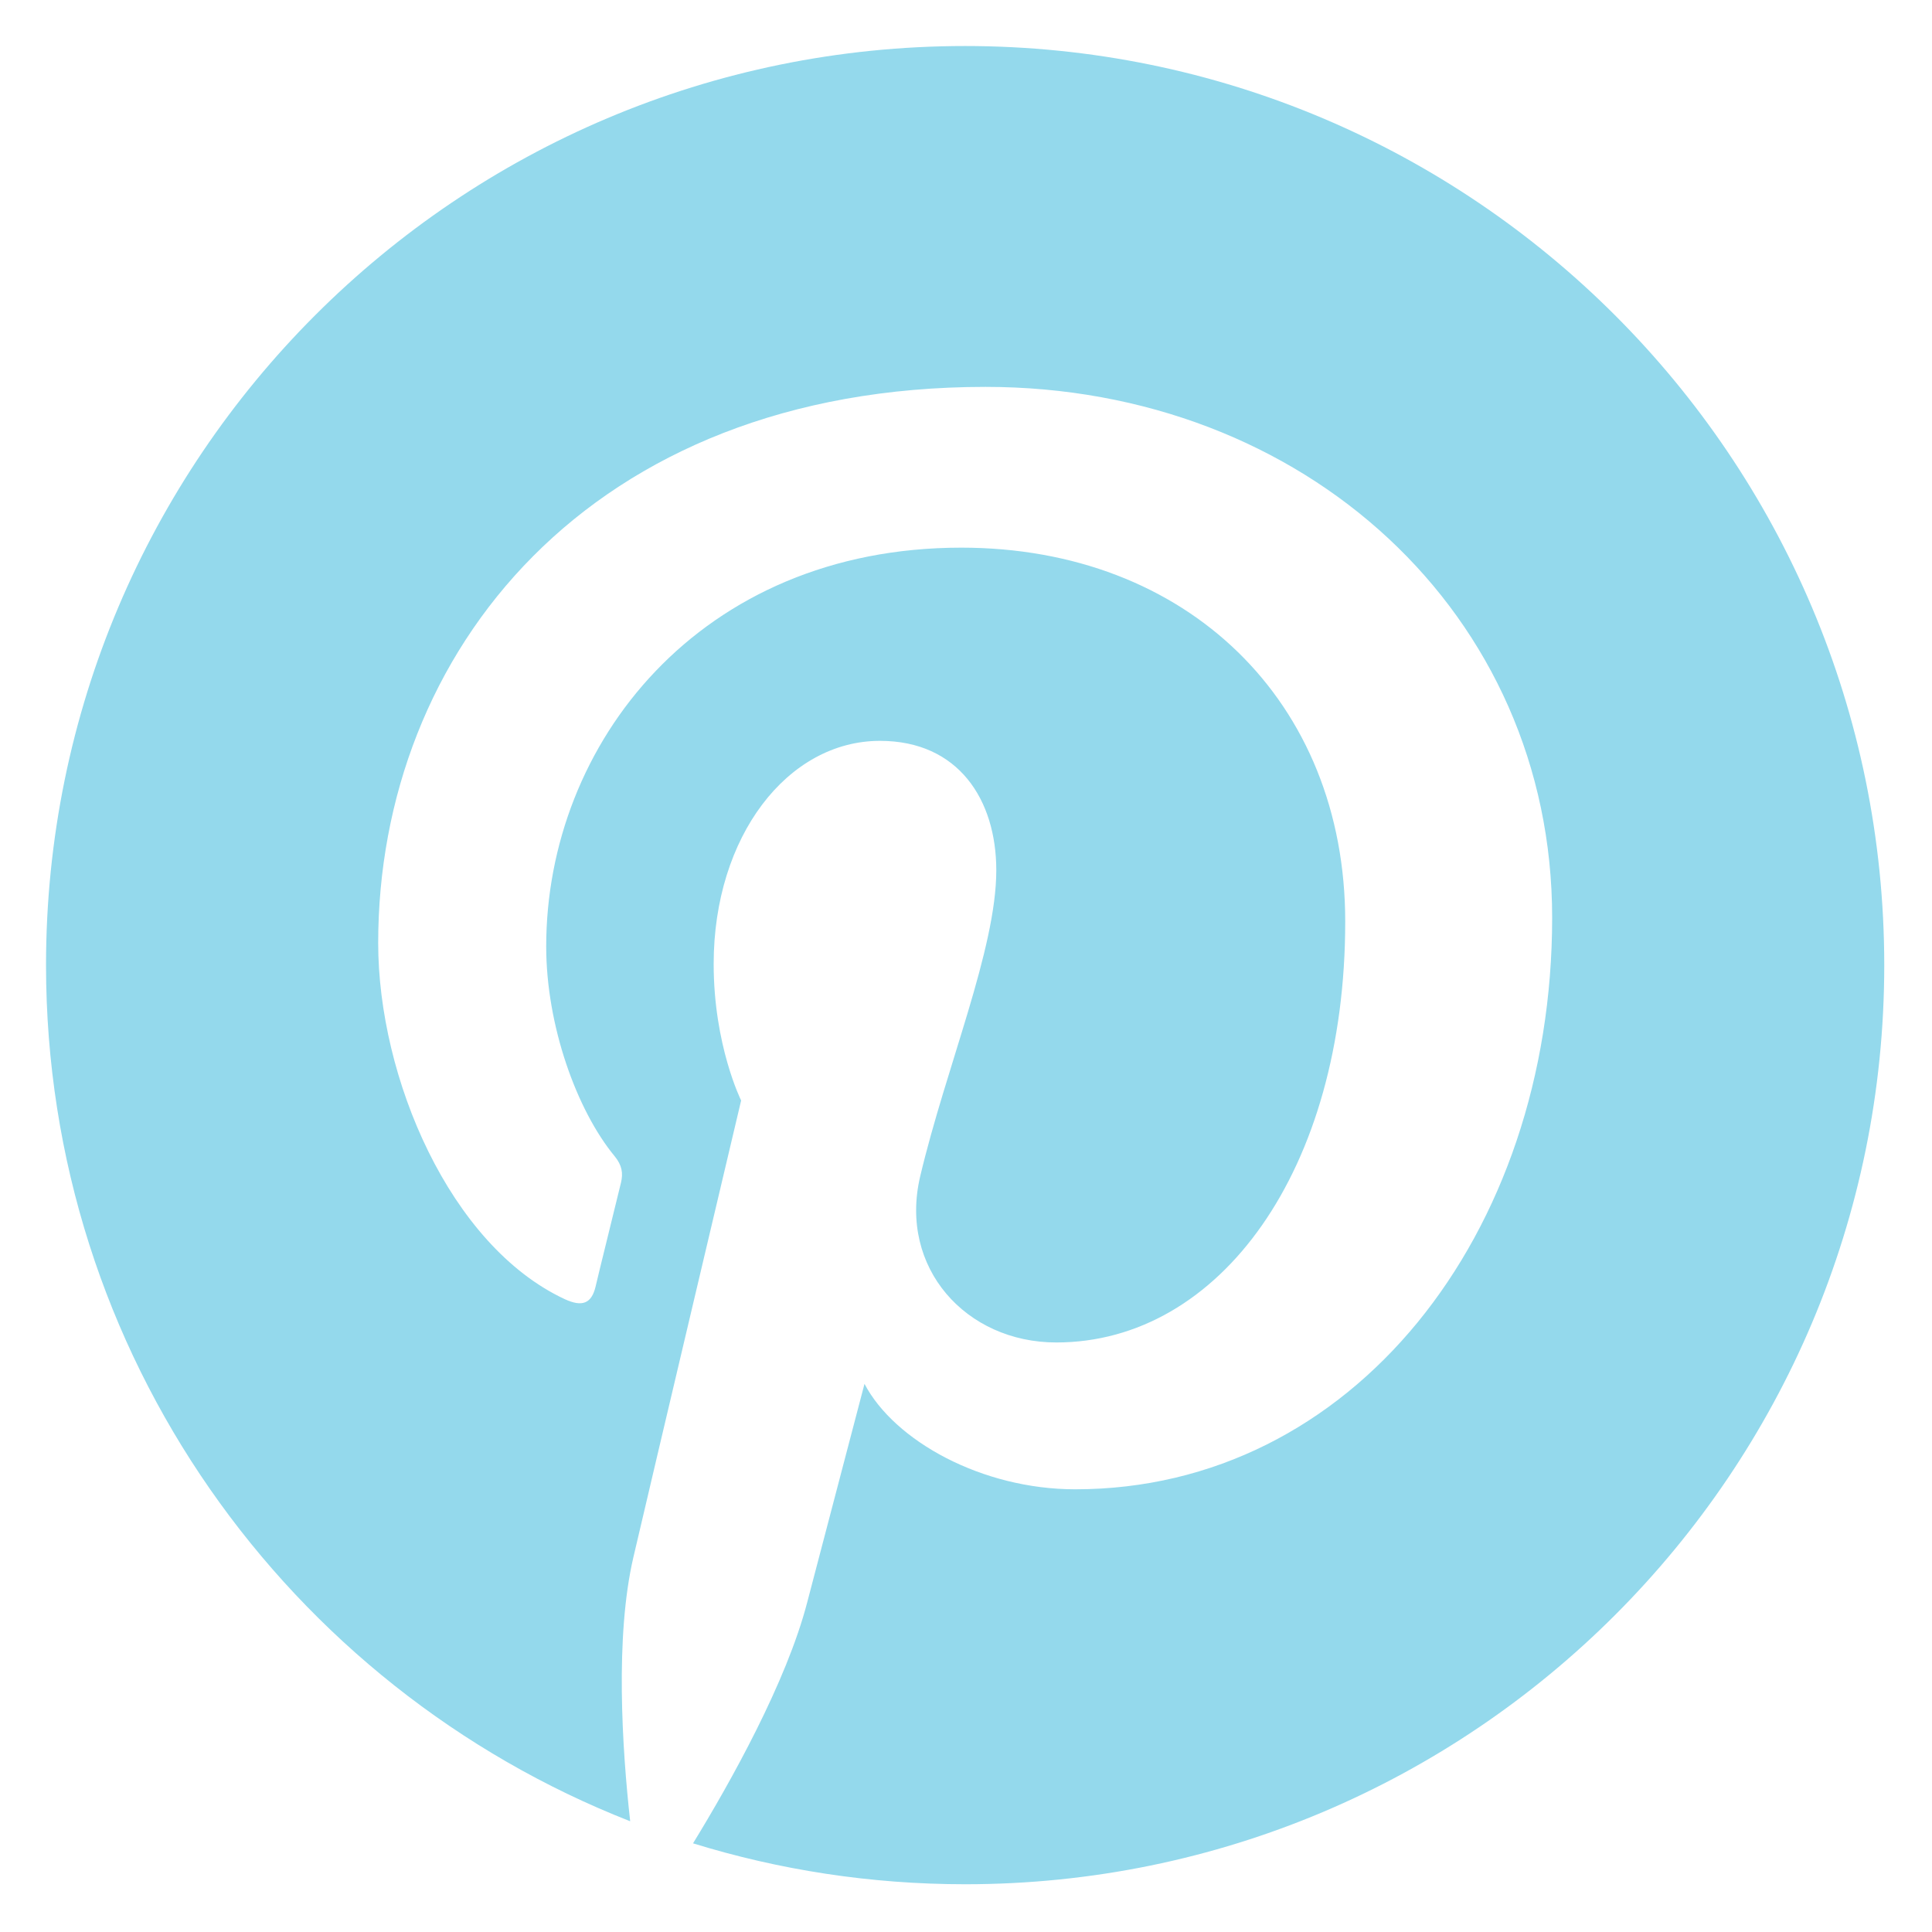 <svg width="28" height="28" viewBox="0 0 28 28" fill="none" xmlns="http://www.w3.org/2000/svg">
<path d="M13.987 0.667C6.629 0.667 0.667 6.631 0.667 13.987C0.667 19.629 4.177 24.453 9.133 26.395C9.016 25.341 8.912 23.72 9.179 22.571C9.421 21.531 10.741 15.949 10.741 15.949C10.741 15.949 10.343 15.151 10.343 13.971C10.343 12.12 11.416 10.737 12.753 10.737C13.891 10.737 14.439 11.591 14.439 12.613C14.439 13.757 13.711 15.465 13.336 17.049C13.023 18.375 14.001 19.456 15.308 19.456C17.675 19.456 19.496 16.96 19.496 13.356C19.496 10.167 17.204 7.937 13.932 7.937C10.141 7.937 7.916 10.78 7.916 13.717C7.916 14.861 8.357 16.089 8.908 16.757C9.016 16.889 9.032 17.004 9 17.139C8.899 17.559 8.673 18.464 8.631 18.649C8.572 18.893 8.437 18.945 8.184 18.828C6.521 18.053 5.481 15.621 5.481 13.667C5.481 9.465 8.533 5.607 14.283 5.607C18.904 5.607 22.495 8.899 22.495 13.3C22.495 17.892 19.6 21.584 15.583 21.584C14.232 21.584 12.964 20.884 12.529 20.056C12.529 20.056 11.861 22.599 11.699 23.221C11.399 24.379 10.587 25.829 10.044 26.715C11.291 27.1 12.615 27.308 13.988 27.308C21.344 27.308 27.308 21.344 27.308 13.988C27.308 6.632 21.343 0.667 13.987 0.667Z" fill="#94D9EC"/>
</svg>

